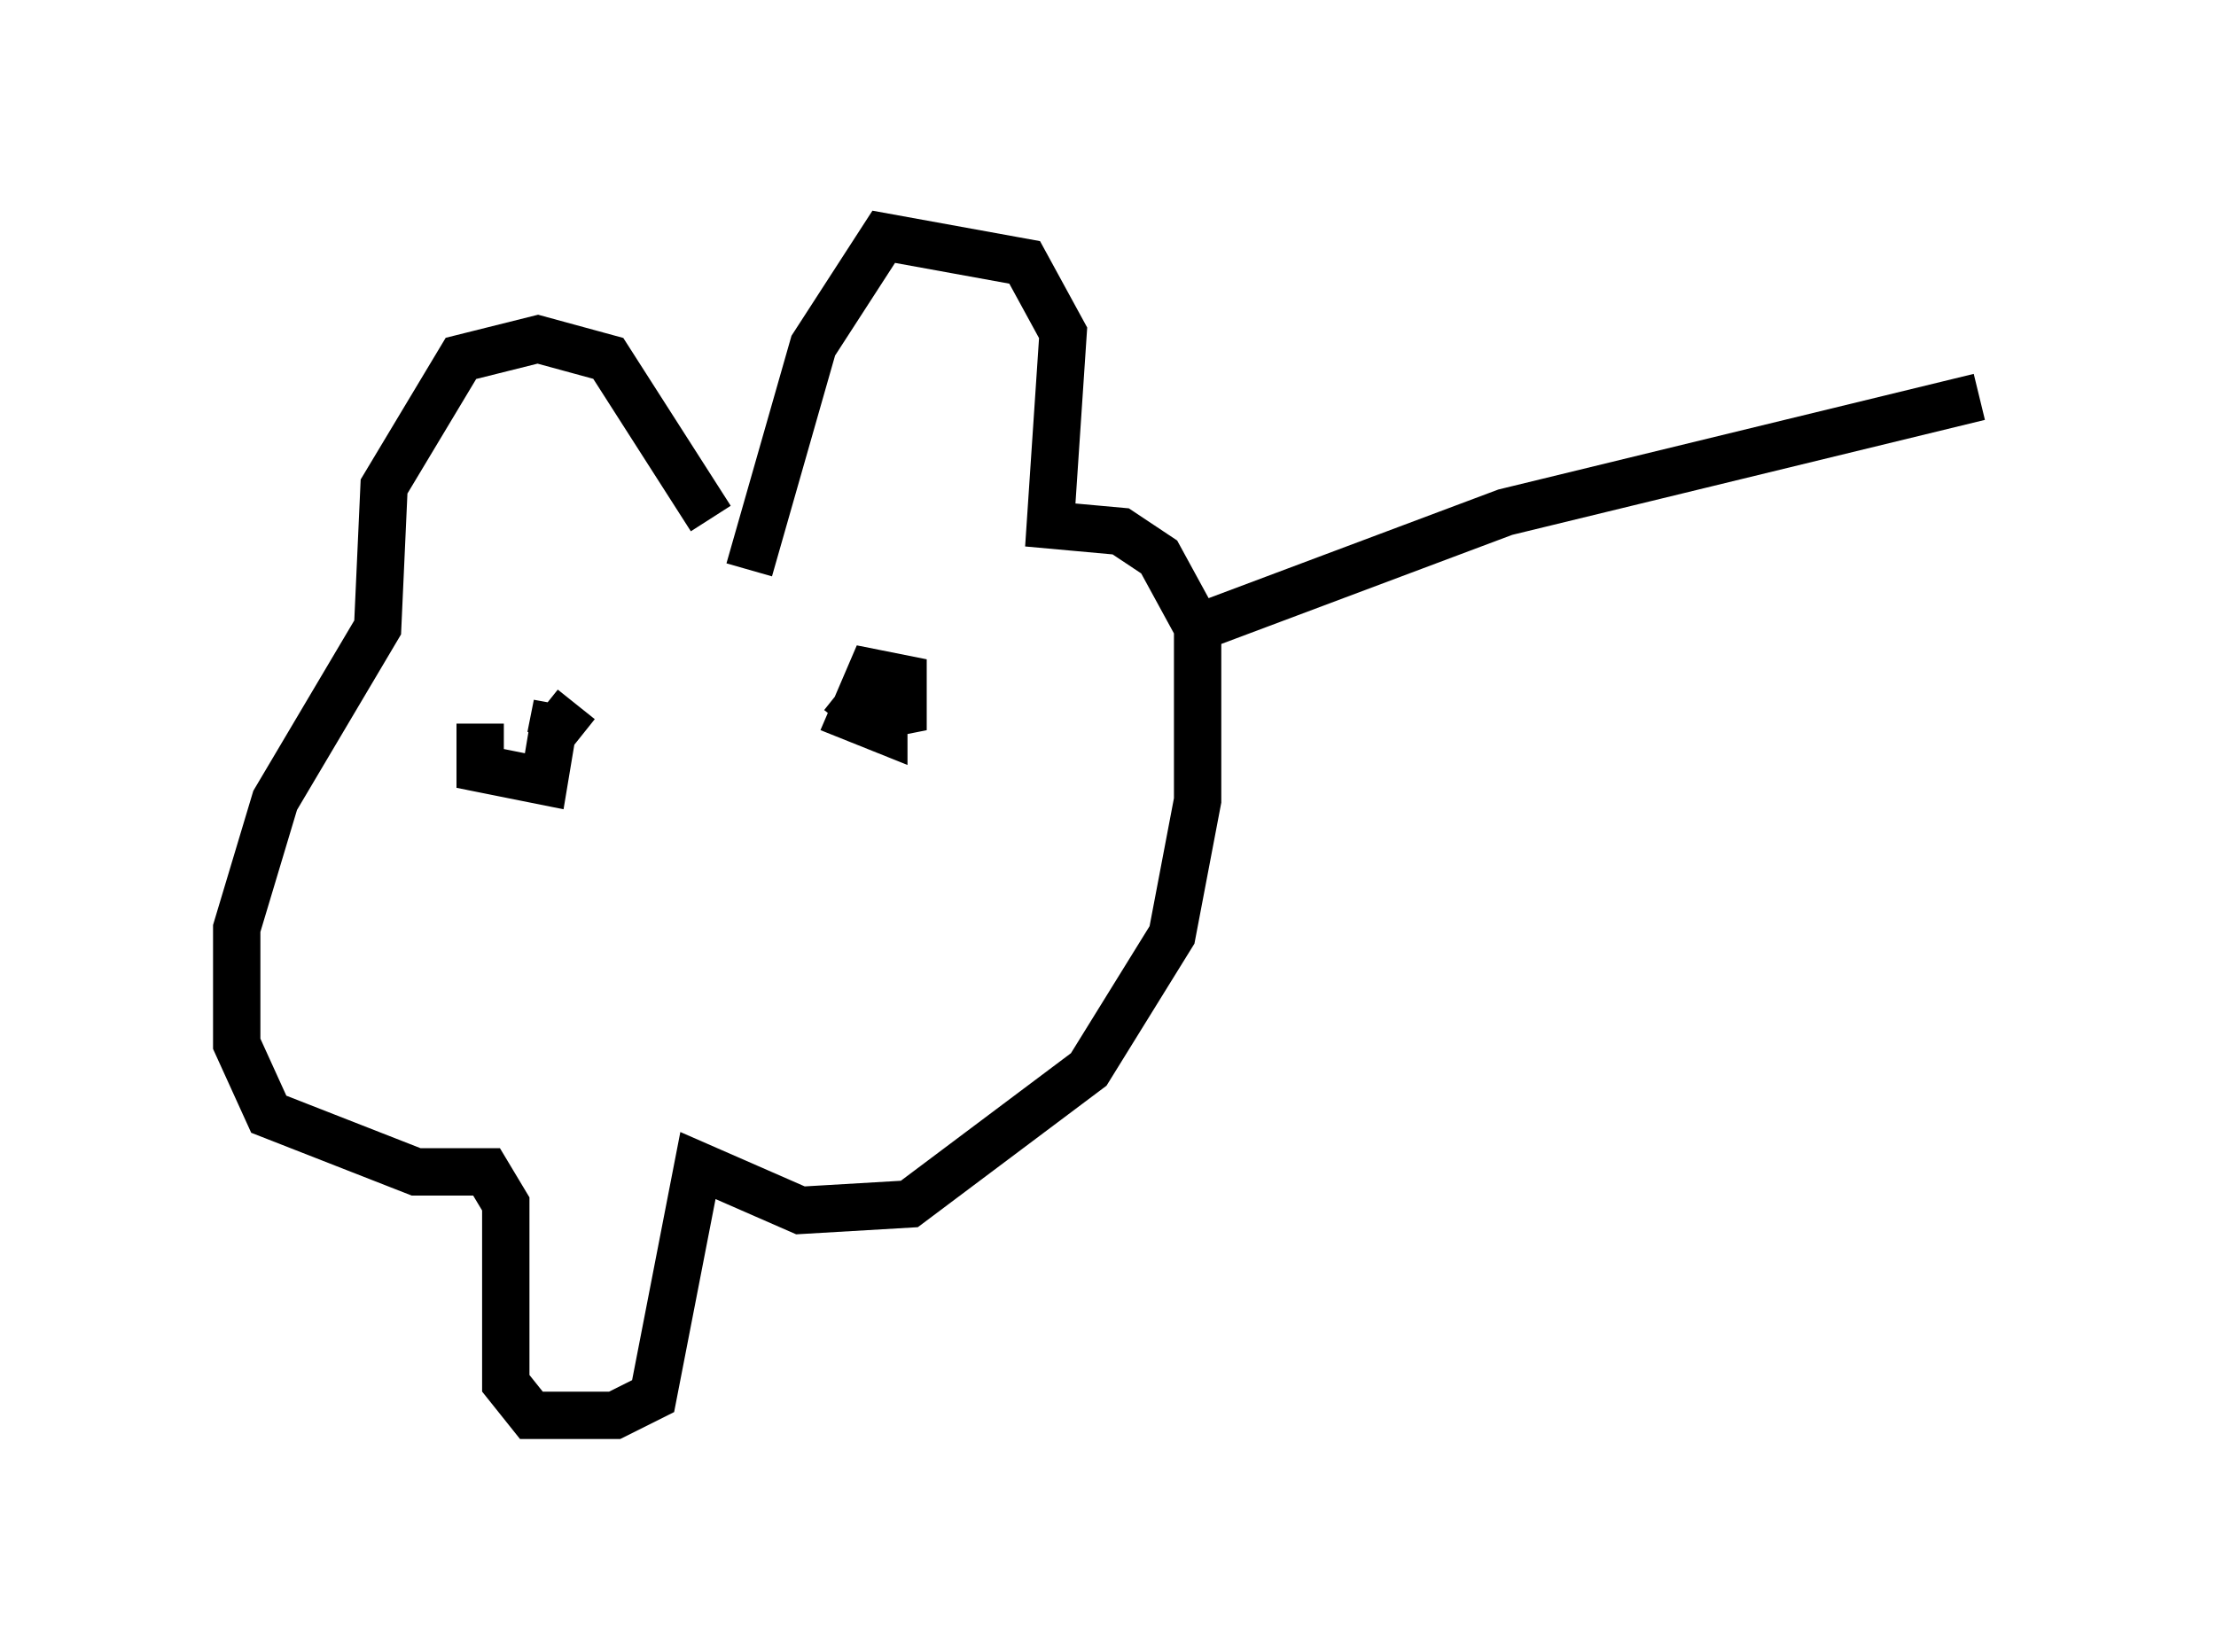 <?xml version="1.0" encoding="utf-8" ?>
<svg baseProfile="full" height="34.898" version="1.1" width="46.806" xmlns="http://www.w3.org/2000/svg" xmlns:ev="http://www.w3.org/2001/xml-events" xmlns:xlink="http://www.w3.org/1999/xlink"><defs /><rect fill="white" height="34.898" width="46.806" x="0" y="0" /><path d="M15.013, 11.766 m0.0, -0.812 l-2.165, -3.383 -1.488, -0.406 l-1.624, 0.406 -1.624, 2.706 l-0.135, 2.977 -2.165, 3.654 l-0.812, 2.706 0.0, 2.436 l0.677, 1.488 3.112, 1.218 l1.488, 0.0 0.406, 0.677 l0.0, 3.789 0.541, 0.677 l1.759, 0.0 0.812, -0.406 l0.947, -4.871 2.165, 0.947 l2.3, -0.135 3.789, -2.842 l1.759, -2.842 0.541, -2.842 l0.0, -3.654 -0.812, -1.488 l-0.812, -0.541 -1.488, -0.135 l0.271, -4.059 -0.812, -1.488 l-2.977, -0.541 -1.488, 2.3 l-1.353, 4.736 m-5.683, 3.248 l0.0, 0.947 1.353, 0.271 l0.271, -1.624 -0.135, 0.677 l0.541, -0.677 m5.548, -0.271 l0.677, 0.541 0.677, -0.135 l0.0, -0.677 -0.677, -0.135 l-0.406, 0.947 0.677, 0.271 l0.0, -0.406 m6.631, -1.759 l6.495, -2.436 10.013, -2.436 " fill="none" stroke="black" stroke-width="1" /></svg>